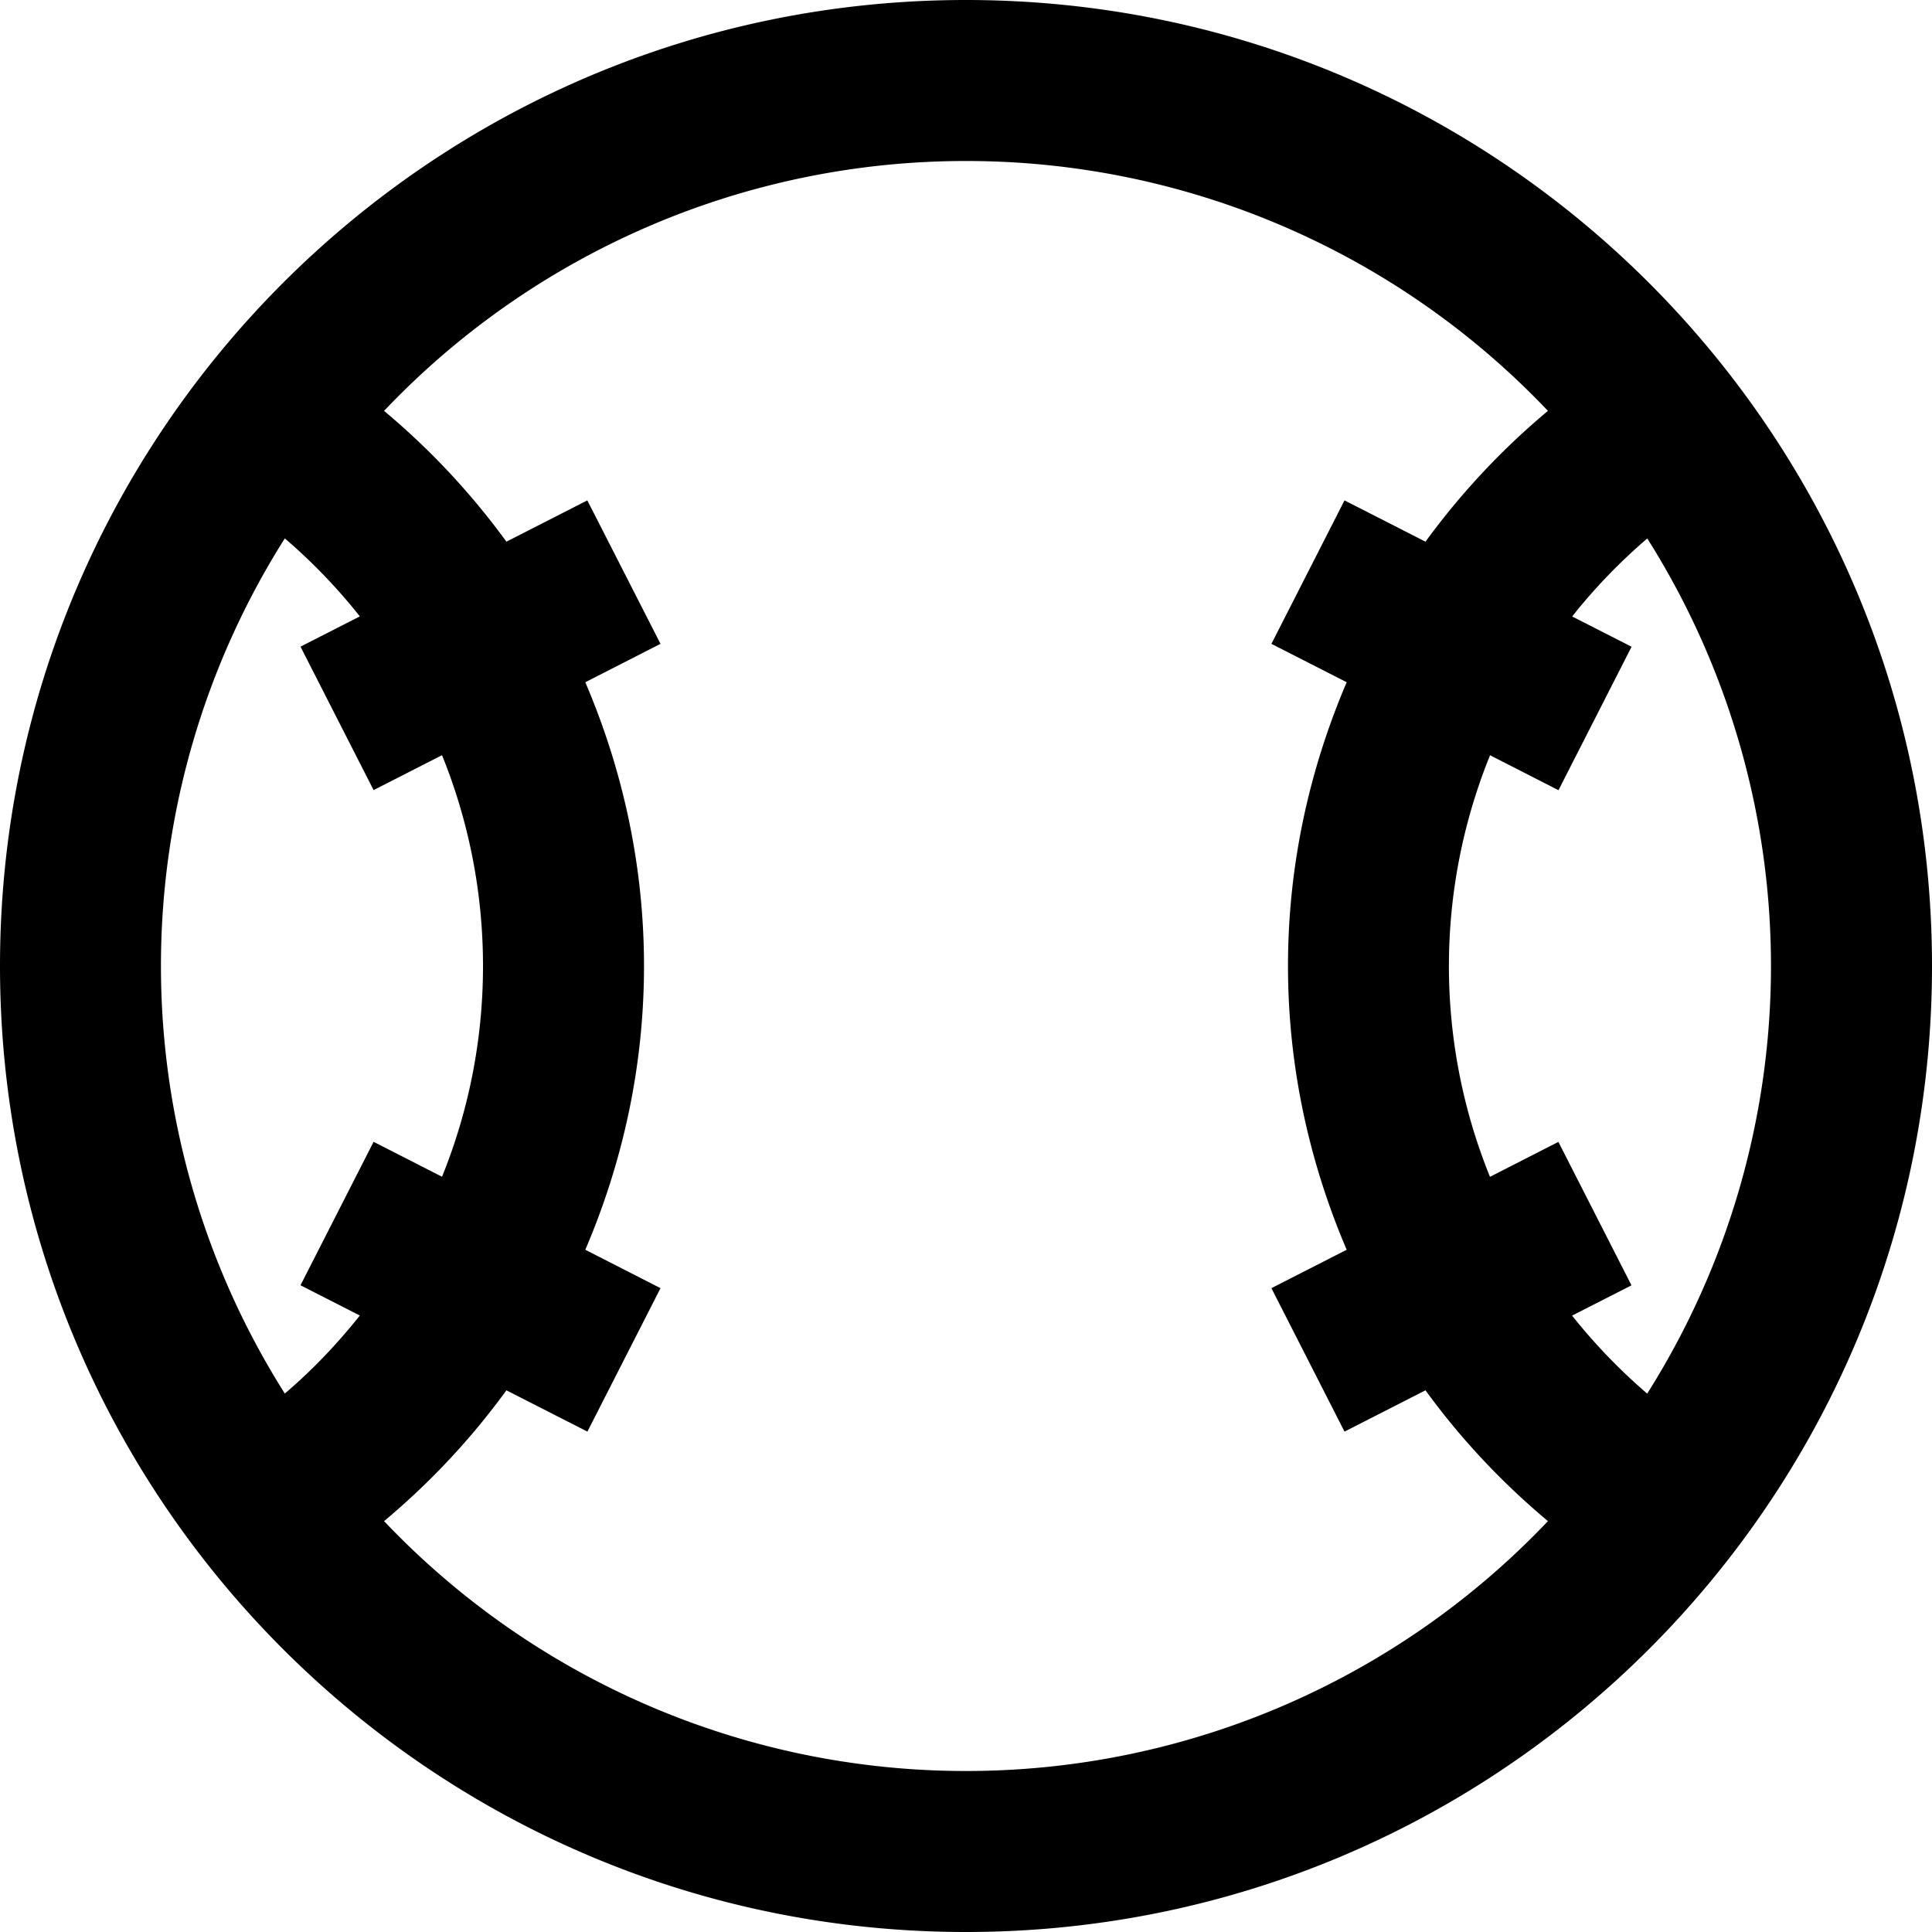 <svg xmlns="http://www.w3.org/2000/svg" width="24" height="24" viewBox="0 0 24 24"><path d="M12 0C5.373 0 0 5.373 0 12s5.373 12 12 12 12-5.373 12-12S18.627 0 12 0zm7.529 16.343l.738-.376-.908-1.782-.85.434a6.97 6.97 0 0 1 .001-5.237l.85.434.908-1.782-.738-.376a7.01 7.01 0 0 1 .933-.969 9.945 9.945 0 0 1-.001 10.623 7.125 7.125 0 0 1-.933-.969zM3.538 6.688a7 7 0 0 1 .932.969l-.737.376.908 1.782.85-.434C5.818 10.19 6 11.073 6 12s-.182 1.81-.509 2.618l-.85-.434-.908 1.782.737.376c-.28.352-.59.678-.932.969a9.937 9.937 0 0 1 0-10.623zM12 22a9.96 9.96 0 0 1-7.229-3.104 9.076 9.076 0 0 0 1.52-1.625l1.006.513.908-1.782-.934-.477C7.734 14.441 8 13.254 8 12s-.266-2.441-.729-3.525l.934-.477-.909-1.782-1.005.513a9.112 9.112 0 0 0-1.52-1.625A9.96 9.96 0 0 1 12 2a9.96 9.96 0 0 1 7.229 3.104 9.118 9.118 0 0 0-1.521 1.625l-1.006-.513-.908 1.782.935.477C16.266 9.559 16 10.746 16 12s.266 2.441.729 3.525l-.935.477.908 1.782 1.006-.513c.438.603.95 1.147 1.521 1.625A9.96 9.96 0 0 1 12 22z"/></svg>